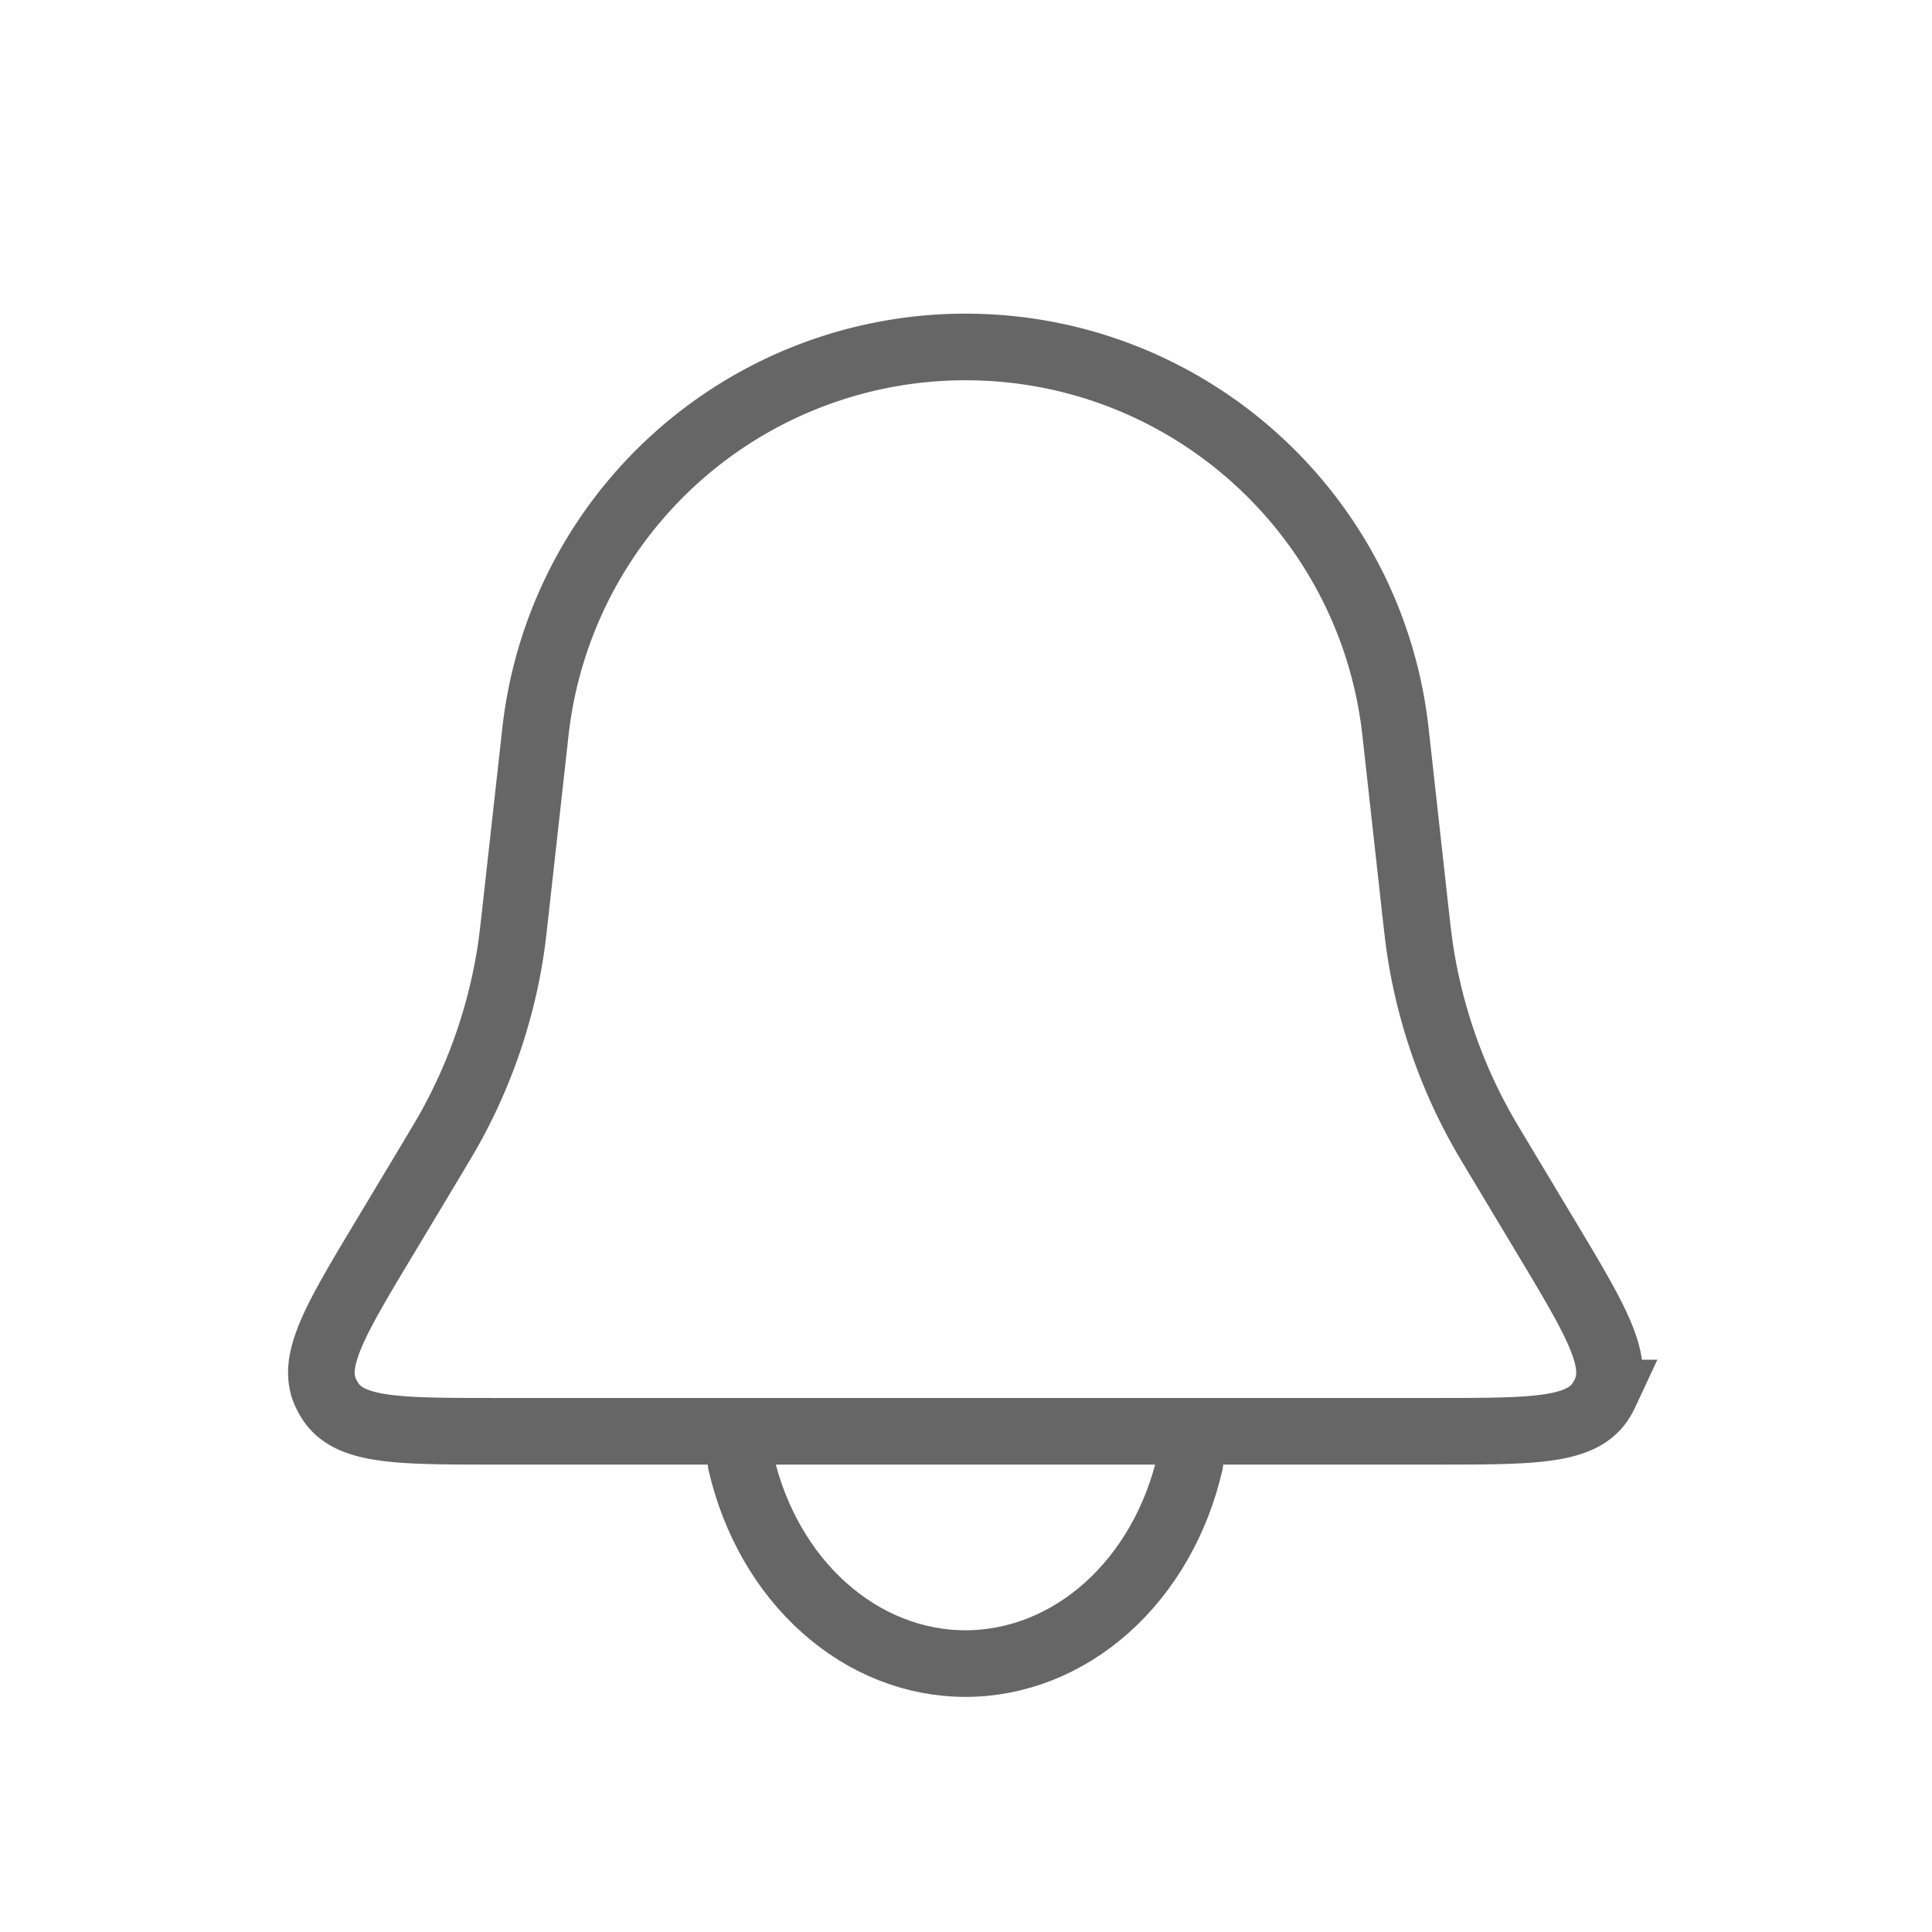 <svg xmlns="http://www.w3.org/2000/svg" fill="none" viewBox="0 0 29 29">
  <path stroke="#666" d="M8.037 10.985a6.494 6.494 0 016.455-5.777v0c3.31 0 6.09 2.488 6.455 5.777l.292 2.635c.035.314.053.47.076.626.14.929.443 1.826.895 2.65.075.138.156.273.319.544l.672 1.12c.747 1.245 1.12 1.867.892 2.35a.989.989 0 01-.073.13c-.297.444-1.023.444-2.474.444H7.438c-1.452 0-2.178 0-2.475-.445a.999.999 0 01-.072-.128c-.229-.484.145-1.106.892-2.35l.672-1.12c.162-.272.244-.407.319-.544a8 8 0 00.895-2.651c.023-.155.04-.312.075-.626l.293-2.635z"/>
  <path stroke="#666" stroke-linecap="round" d="M11.123 21.956c.199.865.636 1.63 1.246 2.175.609.545 1.355.84 2.123.84.767 0 1.514-.295 2.123-.84.61-.546 1.047-1.31 1.246-2.175"/>
</svg>
